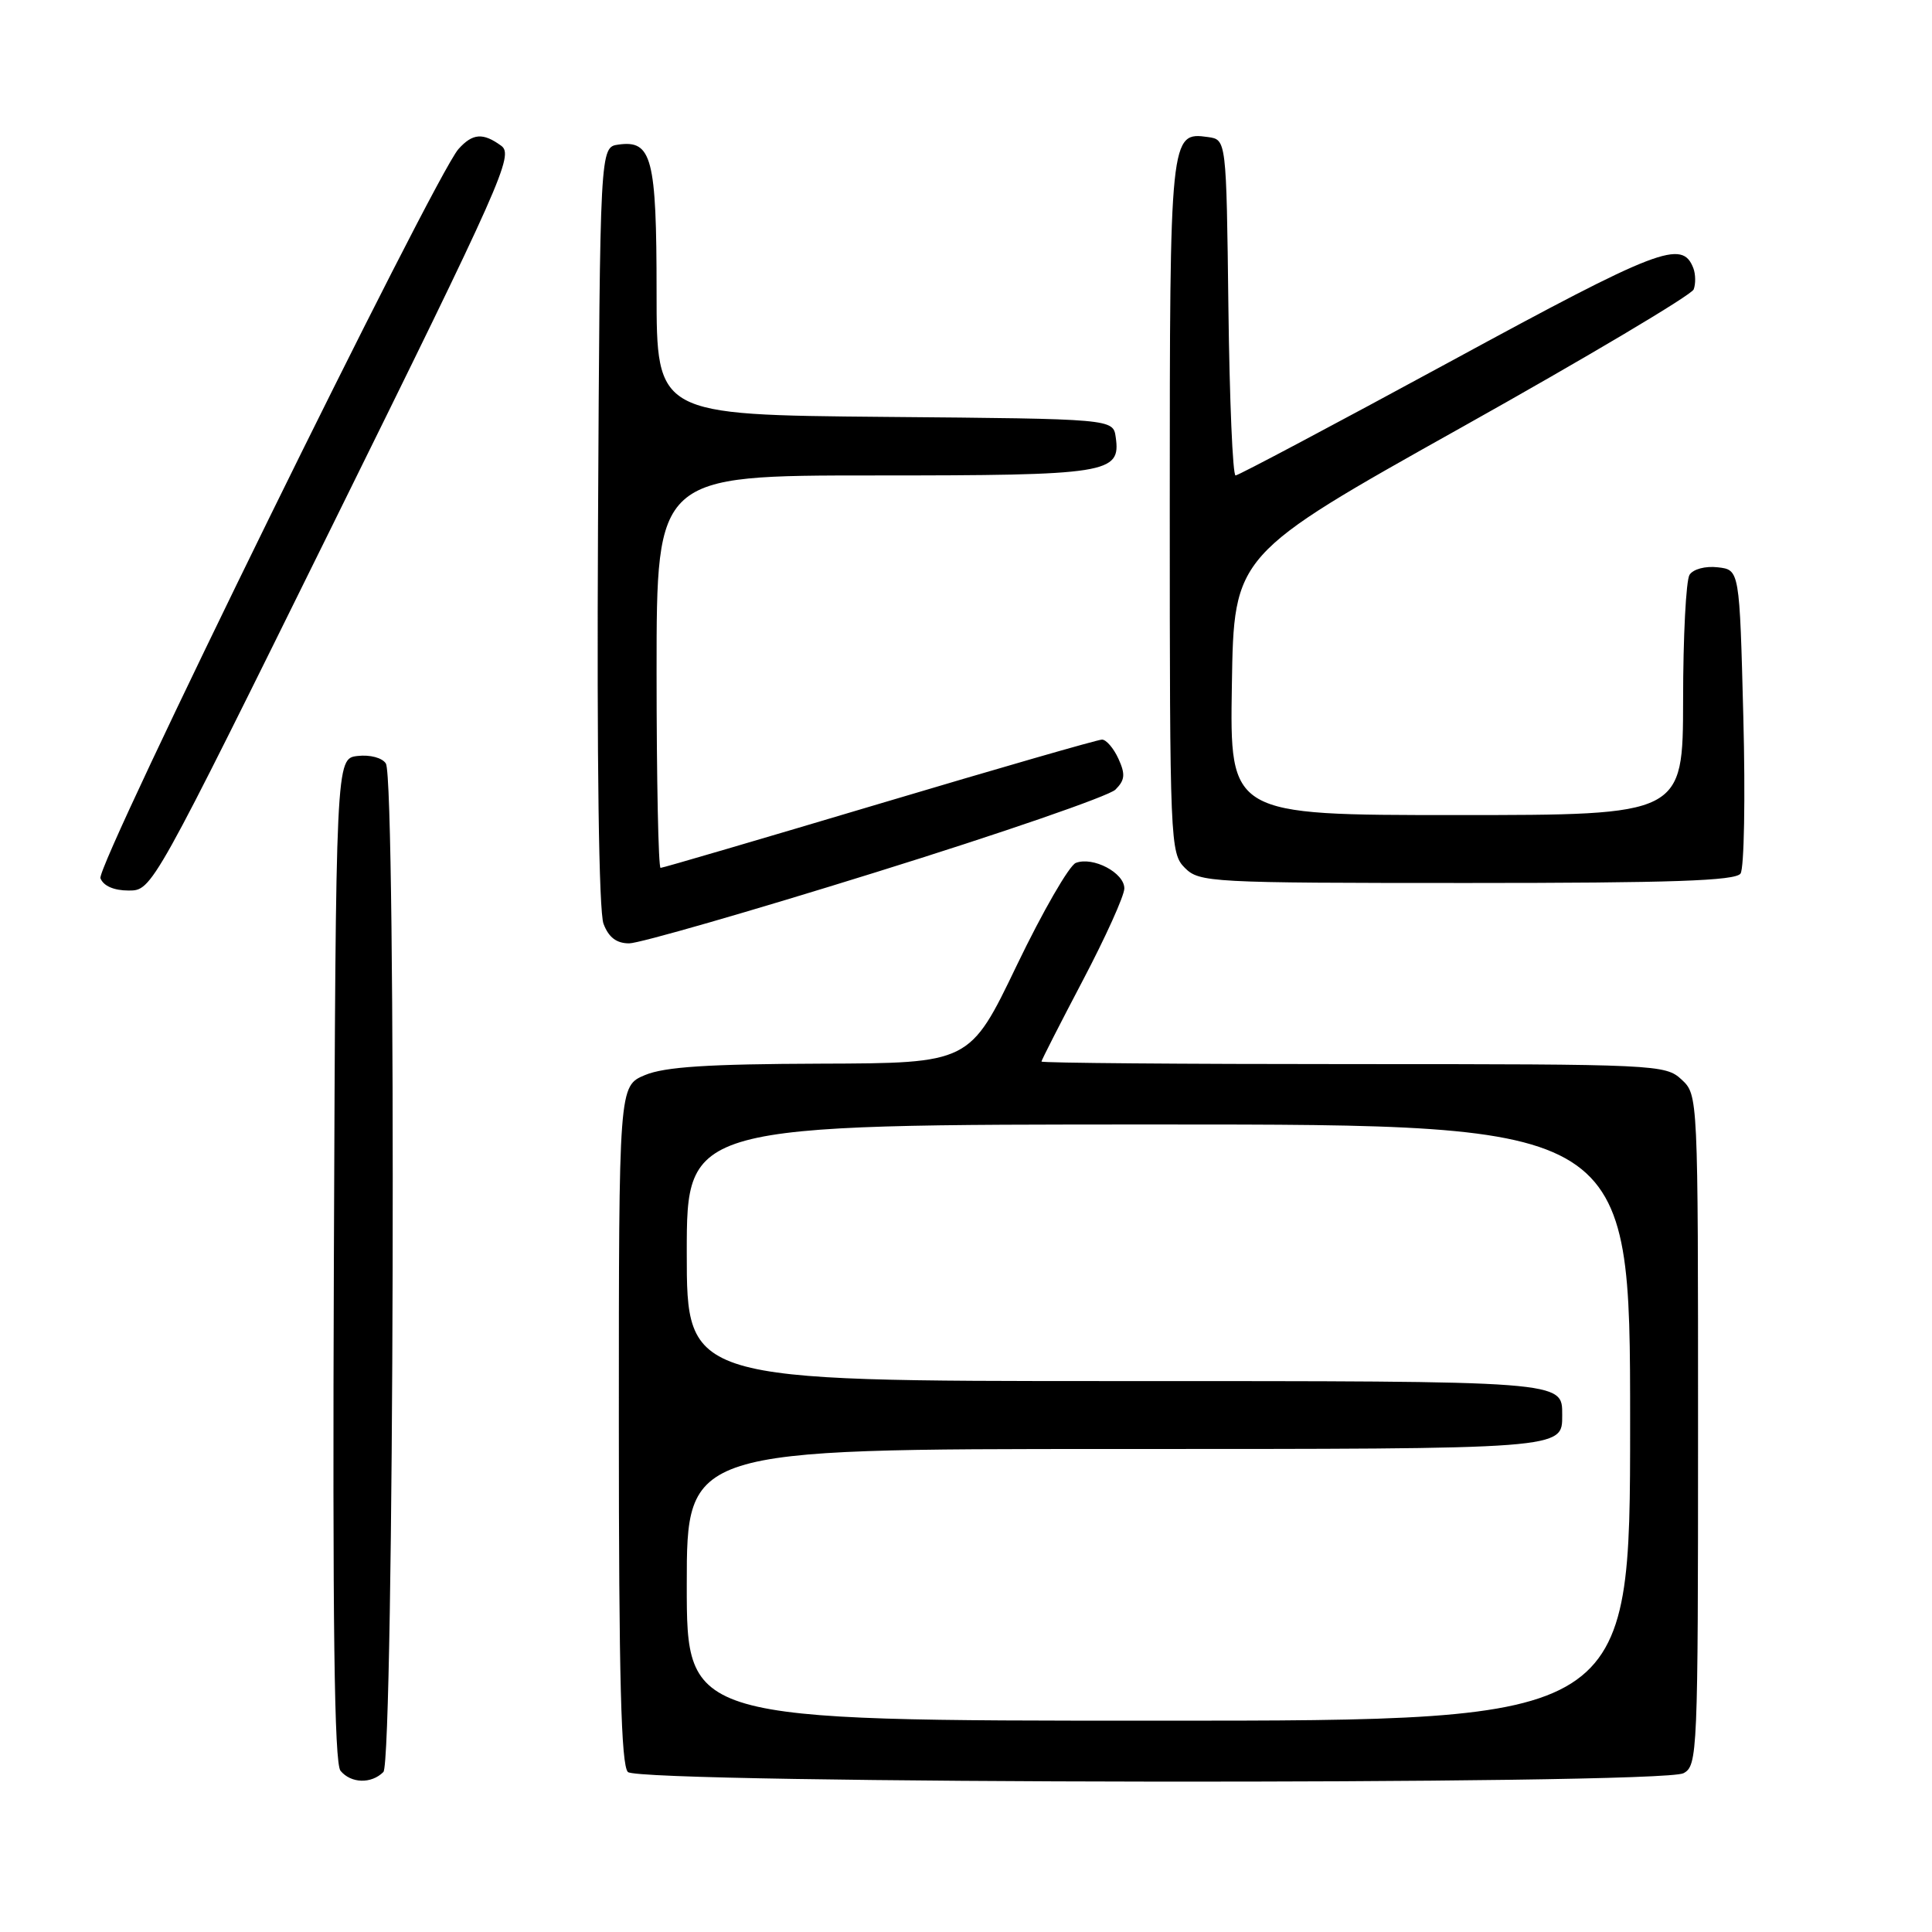 <?xml version="1.0" encoding="UTF-8" standalone="no"?>
<!DOCTYPE svg PUBLIC "-//W3C//DTD SVG 1.1//EN" "http://www.w3.org/Graphics/SVG/1.1/DTD/svg11.dtd" >
<svg xmlns="http://www.w3.org/2000/svg" xmlns:xlink="http://www.w3.org/1999/xlink" version="1.1" viewBox="0 0 256 256">
 <g >
 <path fill="currentColor"
d=" M 50.80 234.80 C 52.22 233.38 52.54 103.40 51.13 101.17 C 50.65 100.41 49.03 99.98 47.39 100.17 C 44.50 100.50 44.50 100.50 44.24 166.89 C 44.06 215.10 44.29 233.65 45.12 234.64 C 46.51 236.32 49.20 236.40 50.80 234.80 Z  M 223.07 234.96 C 224.93 233.97 225.00 232.40 225.00 189.50 C 225.00 145.09 225.00 145.08 222.81 143.04 C 220.68 141.06 219.50 141.00 179.31 141.00 C 156.59 141.00 138.00 140.85 138.00 140.66 C 138.00 140.48 140.47 135.64 143.48 129.91 C 146.49 124.19 148.97 118.70 148.98 117.73 C 149.00 115.66 144.84 113.46 142.55 114.34 C 141.68 114.68 138.16 120.78 134.73 127.91 C 128.50 140.88 128.50 140.88 108.72 140.94 C 93.82 140.99 88.08 141.36 85.47 142.45 C 82.00 143.90 82.00 143.90 82.00 188.75 C 82.00 222.30 82.30 233.90 83.20 234.80 C 84.79 236.39 220.11 236.55 223.07 234.96 Z  M 116.02 115.59 C 132.65 110.42 146.95 105.48 147.80 104.63 C 149.06 103.37 149.14 102.60 148.20 100.54 C 147.56 99.14 146.58 98.00 146.02 98.00 C 145.46 98.00 132.19 101.83 116.53 106.50 C 100.87 111.17 87.82 115.00 87.53 115.00 C 87.24 115.00 87.00 103.30 87.00 89.00 C 87.00 63.00 87.00 63.00 115.81 63.00 C 146.90 63.00 148.52 62.74 147.84 57.94 C 147.50 55.50 147.50 55.50 117.25 55.24 C 87.00 54.97 87.00 54.97 87.00 38.68 C 87.00 20.92 86.38 18.53 81.94 19.16 C 79.50 19.50 79.50 19.50 79.24 69.66 C 79.08 100.81 79.35 120.80 79.97 122.41 C 80.65 124.21 81.69 125.00 83.37 125.00 C 84.71 125.00 99.40 120.77 116.02 115.59 Z  M 44.19 69.32 C 66.55 24.03 68.10 20.55 66.42 19.32 C 64.00 17.55 62.62 17.66 60.75 19.75 C 57.56 23.33 12.68 114.73 13.31 116.37 C 13.70 117.39 15.09 118.00 17.05 118.00 C 20.16 118.00 20.17 117.97 44.19 69.32 Z  M 230.63 115.75 C 231.11 115.06 231.28 105.72 231.00 95.00 C 230.50 75.50 230.50 75.50 227.61 75.17 C 225.97 74.98 224.35 75.41 223.87 76.17 C 223.41 76.90 223.02 84.36 223.02 92.75 C 223.00 108.00 223.00 108.00 192.98 108.00 C 162.95 108.00 162.95 108.00 163.23 90.76 C 163.50 73.52 163.50 73.52 193.70 56.61 C 210.31 47.31 224.13 39.09 224.42 38.35 C 224.70 37.61 224.68 36.34 224.38 35.54 C 222.90 31.69 219.90 32.84 192.15 47.92 C 176.88 56.21 164.09 63.00 163.72 63.00 C 163.34 63.00 162.92 52.99 162.77 40.75 C 162.50 18.50 162.50 18.50 160.06 18.16 C 155.04 17.45 155.00 17.88 155.00 67.19 C 155.00 111.67 155.06 113.06 157.00 115.00 C 158.92 116.92 160.33 117.00 194.38 117.00 C 221.55 117.00 229.96 116.71 230.63 115.75 Z  M 91.00 210.00 C 91.00 192.00 91.00 192.00 147.80 192.00 C 207.63 192.00 207.00 192.05 207.00 187.50 C 207.00 182.95 207.63 183.00 147.80 183.00 C 91.00 183.00 91.00 183.00 91.00 166.00 C 91.00 149.00 91.00 149.00 153.50 149.00 C 216.00 149.00 216.00 149.00 216.00 188.50 C 216.00 228.00 216.00 228.00 153.50 228.00 C 91.00 228.00 91.00 228.00 91.00 210.00 Z "/>
</g>
</svg>